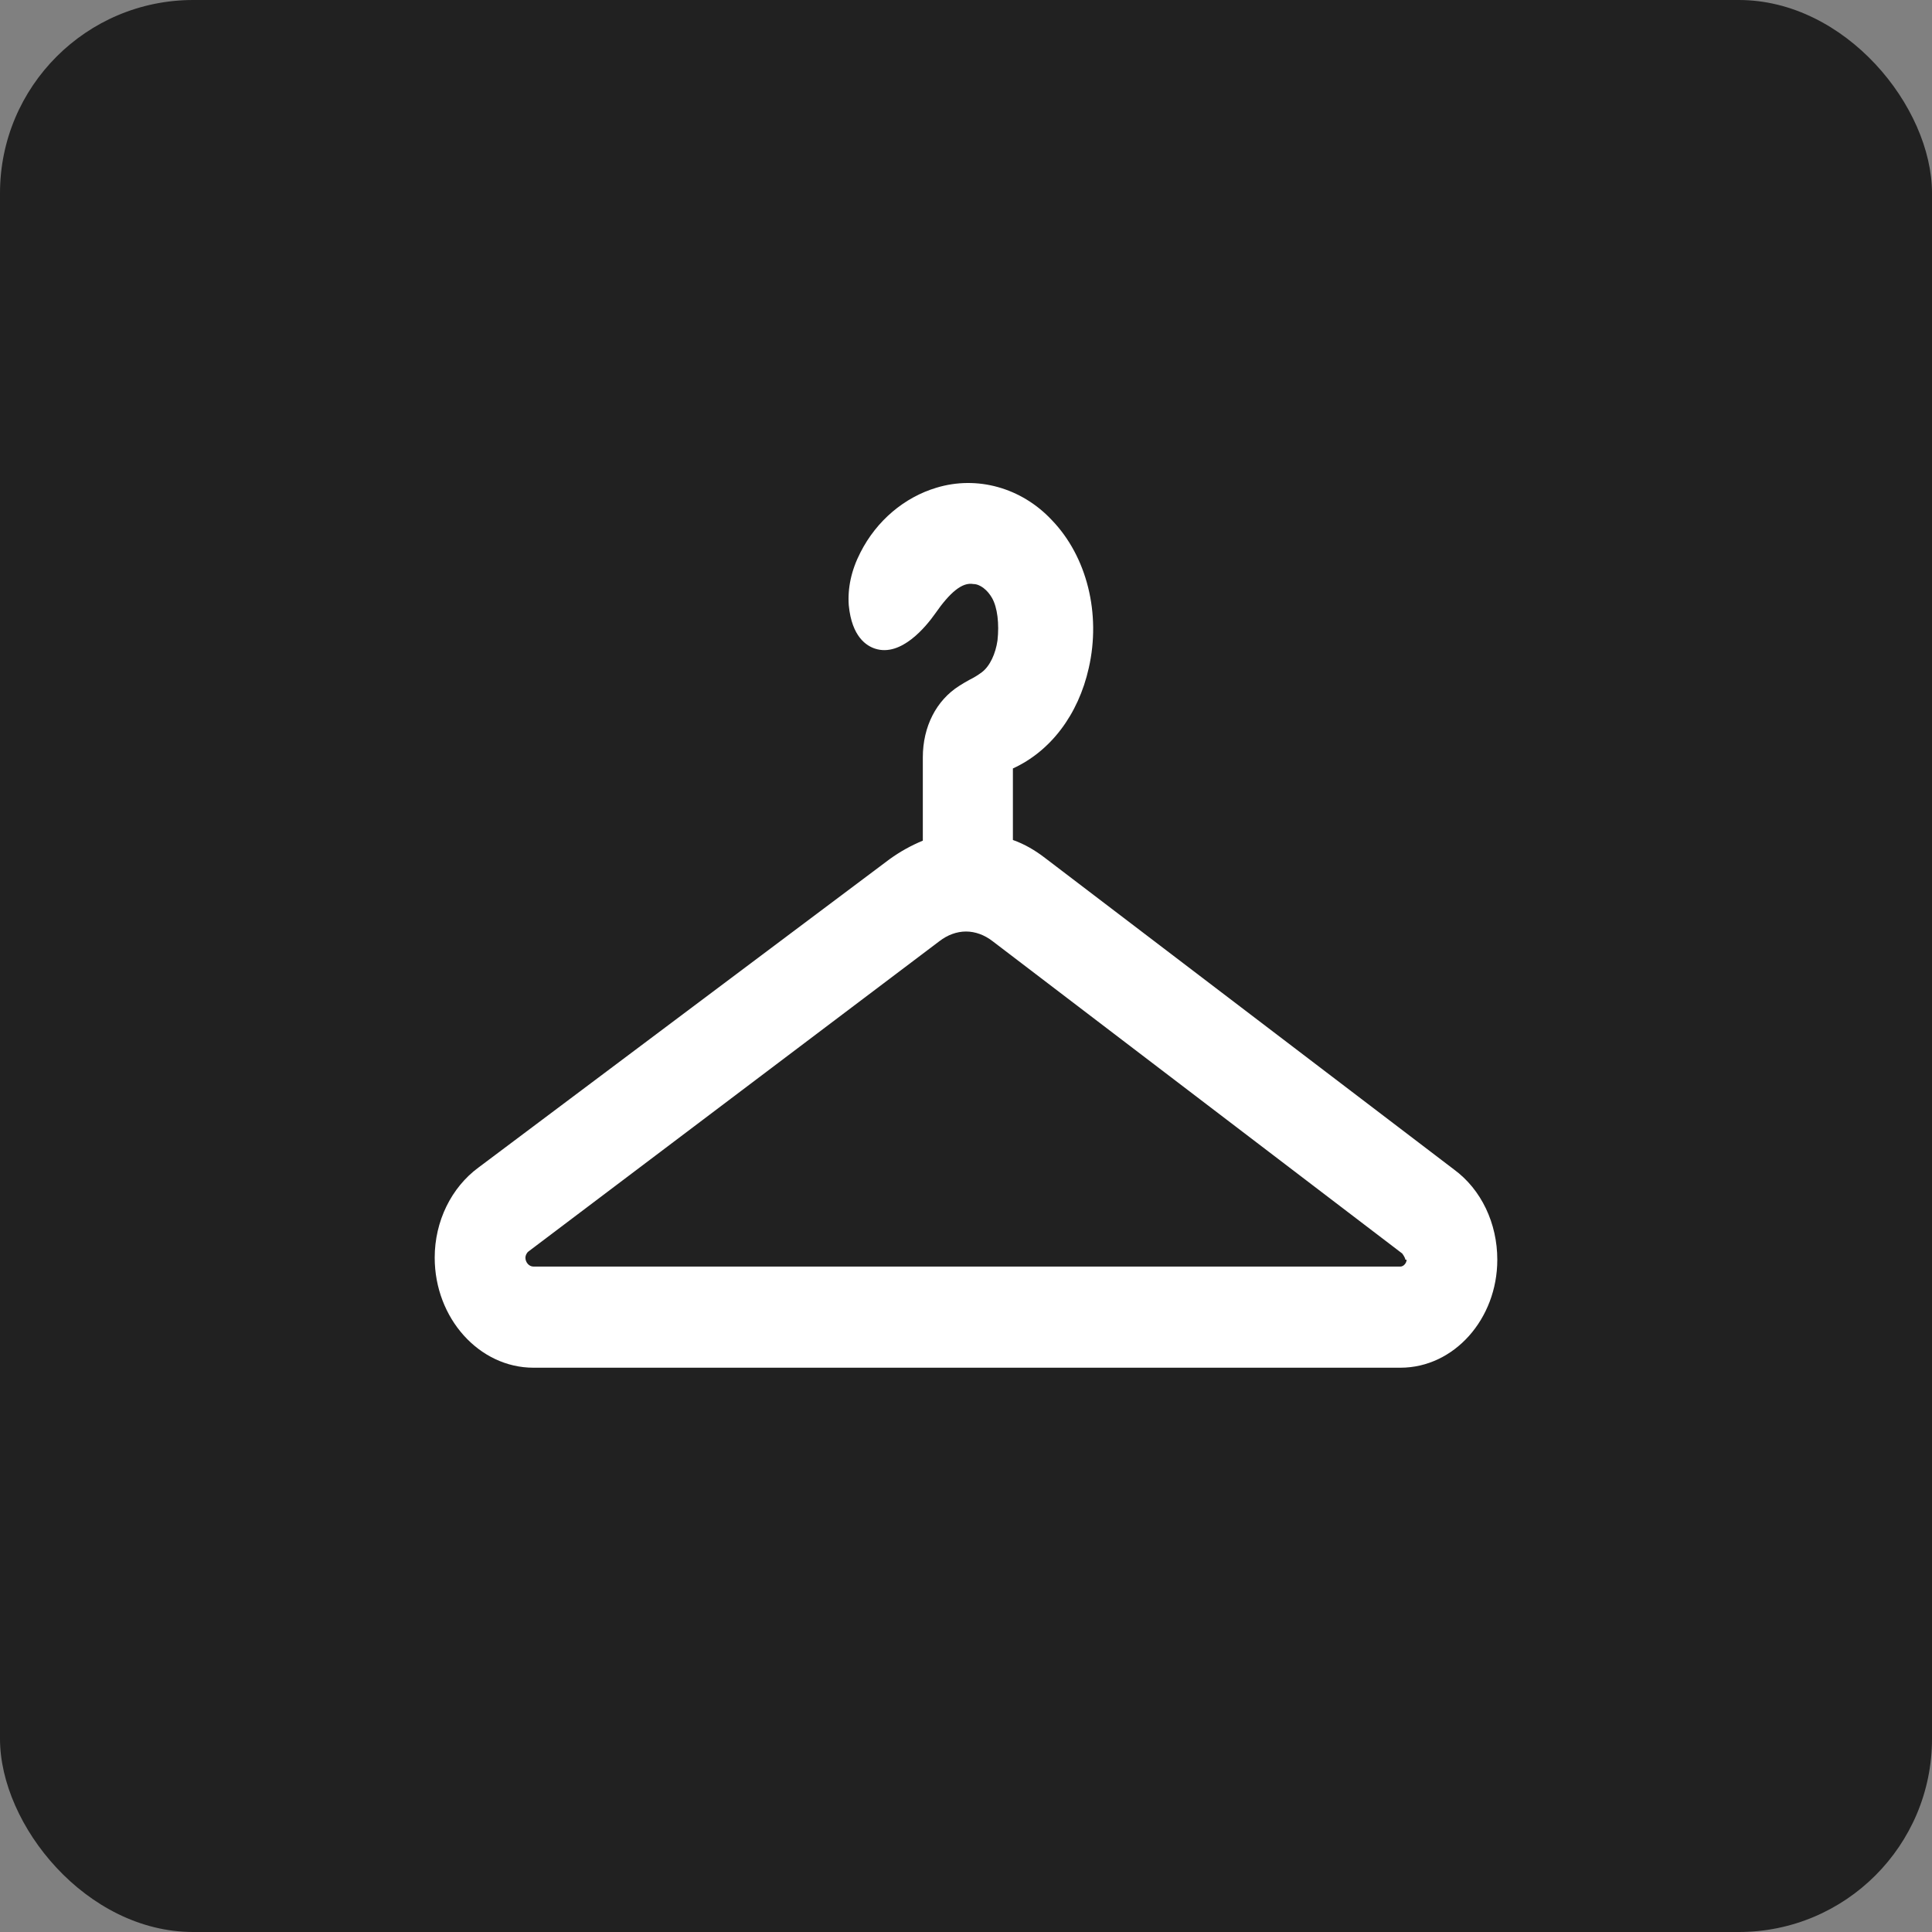 <svg width="40" height="40" viewBox="0 0 40 40" fill="none" xmlns="http://www.w3.org/2000/svg">
<rect x="0" y="0" width="40" height="40" fill="#808080" stroke="none"/>
<rect width="40" height="40" rx="4" fill="#212121"/>
<path d="M30.106 24.215L21.635 17.762C21.431 17.605 21.214 17.477 20.971 17.391V15.91C21.75 15.554 22.325 14.799 22.542 13.83C22.798 12.705 22.504 11.522 21.776 10.767C21.15 10.098 20.23 9.841 19.387 10.098C18.722 10.297 18.148 10.781 17.815 11.437C17.624 11.807 17.547 12.178 17.573 12.534C17.637 13.189 17.943 13.374 18.122 13.431C18.659 13.602 19.17 12.975 19.361 12.705C19.668 12.263 19.923 12.049 20.153 12.092C20.294 12.092 20.447 12.22 20.537 12.377C20.652 12.576 20.69 12.918 20.652 13.26C20.613 13.531 20.498 13.787 20.332 13.915C20.256 13.972 20.166 14.029 20.077 14.072C20 14.115 19.923 14.158 19.86 14.2C19.387 14.499 19.106 15.041 19.106 15.682V17.405C18.863 17.505 18.633 17.633 18.416 17.79L9.907 24.172C9.345 24.585 9 25.283 9 26.038C9 27.291 9.92 28.317 11.044 28.317H28.994C30.106 28.317 31 27.306 31 26.081C31 25.326 30.668 24.628 30.106 24.215ZM29.122 26.081C29.122 26.152 29.058 26.223 28.994 26.223H11.044C10.955 26.223 10.878 26.138 10.878 26.038C10.878 25.995 10.904 25.938 10.942 25.91L19.451 19.485C19.617 19.357 19.808 19.286 20 19.286C20.192 19.286 20.383 19.357 20.549 19.485L29.032 25.953C29.032 25.953 29.096 26.038 29.096 26.081H29.122Z" fill="white"/>
</svg>
